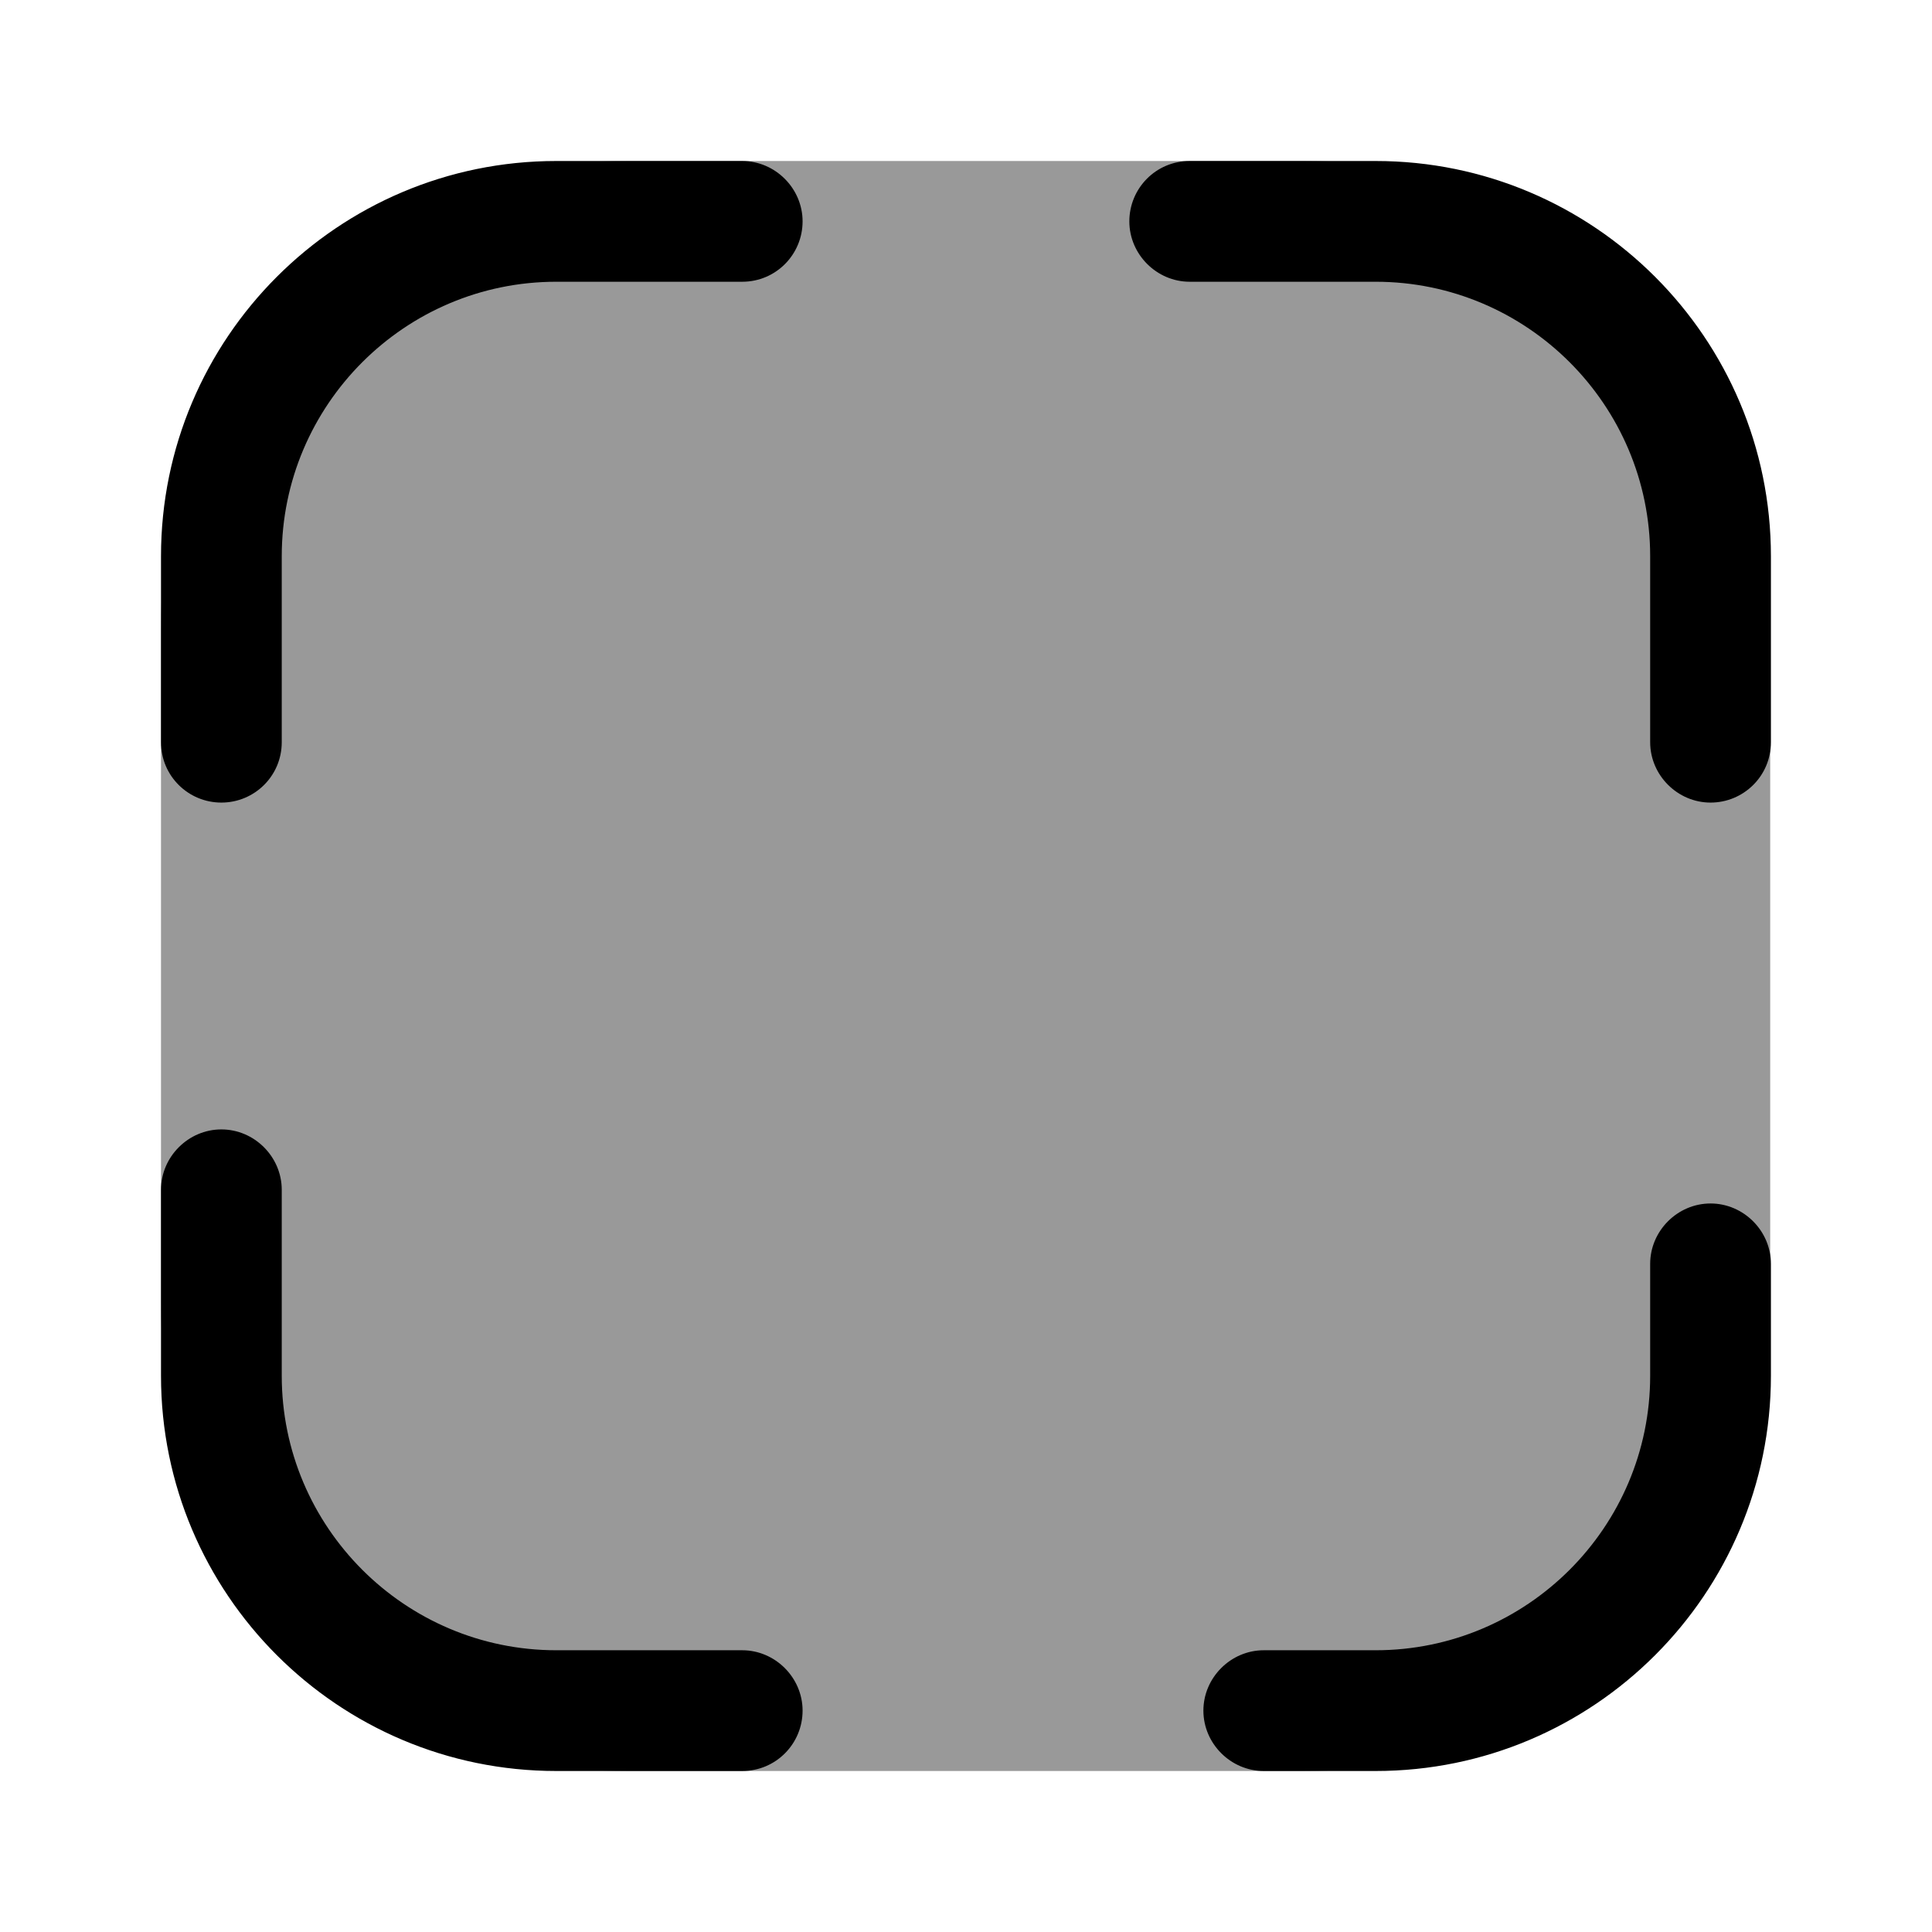 <svg viewBox="0 0 24 24" fill="none">
<path opacity="0.4" d="M16.19 2H7.81C4.17 2 2 4.17 2 7.81V16.18C2 19.83 4.17 22 7.81 22H16.18C19.82 22 21.99 19.83 21.99 16.19V7.81C22 4.17 19.83 2 16.19 2Z" fill="currentColor"></path>
<path d="M2.75 9.97C2.34 9.97 2 9.64 2 9.22V6.91C2 4.2 4.2 2 6.91 2H9.22C9.63 2 9.97 2.34 9.97 2.75C9.97 3.16 9.64 3.5 9.22 3.5H6.91C5.03 3.5 3.5 5.03 3.5 6.91V9.22C3.5 9.64 3.16 9.97 2.75 9.97Z" fill="currentColor"></path>
<path d="M21.249 9.97C20.839 9.97 20.499 9.63 20.499 9.22V6.91C20.499 5.03 18.969 3.5 17.089 3.5H14.779C14.369 3.5 14.029 3.16 14.029 2.75C14.029 2.34 14.359 2 14.779 2H17.089C19.799 2 21.999 4.2 21.999 6.91V9.22C21.999 9.64 21.659 9.97 21.249 9.97Z" fill="currentColor"></path>
<path d="M17.089 22H15.699C15.289 22 14.949 21.66 14.949 21.25C14.949 20.84 15.289 20.5 15.699 20.5H17.089C18.969 20.5 20.499 18.97 20.499 17.09V15.7C20.499 15.29 20.839 14.95 21.249 14.95C21.659 14.95 21.999 15.29 21.999 15.7V17.09C21.999 19.8 19.799 22 17.089 22Z" fill="currentColor"></path>
<path d="M9.22 22H6.91C4.2 22 2 19.8 2 17.09V14.78C2 14.37 2.34 14.03 2.75 14.03C3.16 14.03 3.5 14.37 3.5 14.78V17.09C3.5 18.97 5.03 20.5 6.91 20.5H9.22C9.63 20.5 9.97 20.84 9.97 21.25C9.97 21.66 9.64 22 9.22 22Z" fill="currentColor"></path>
</svg>
